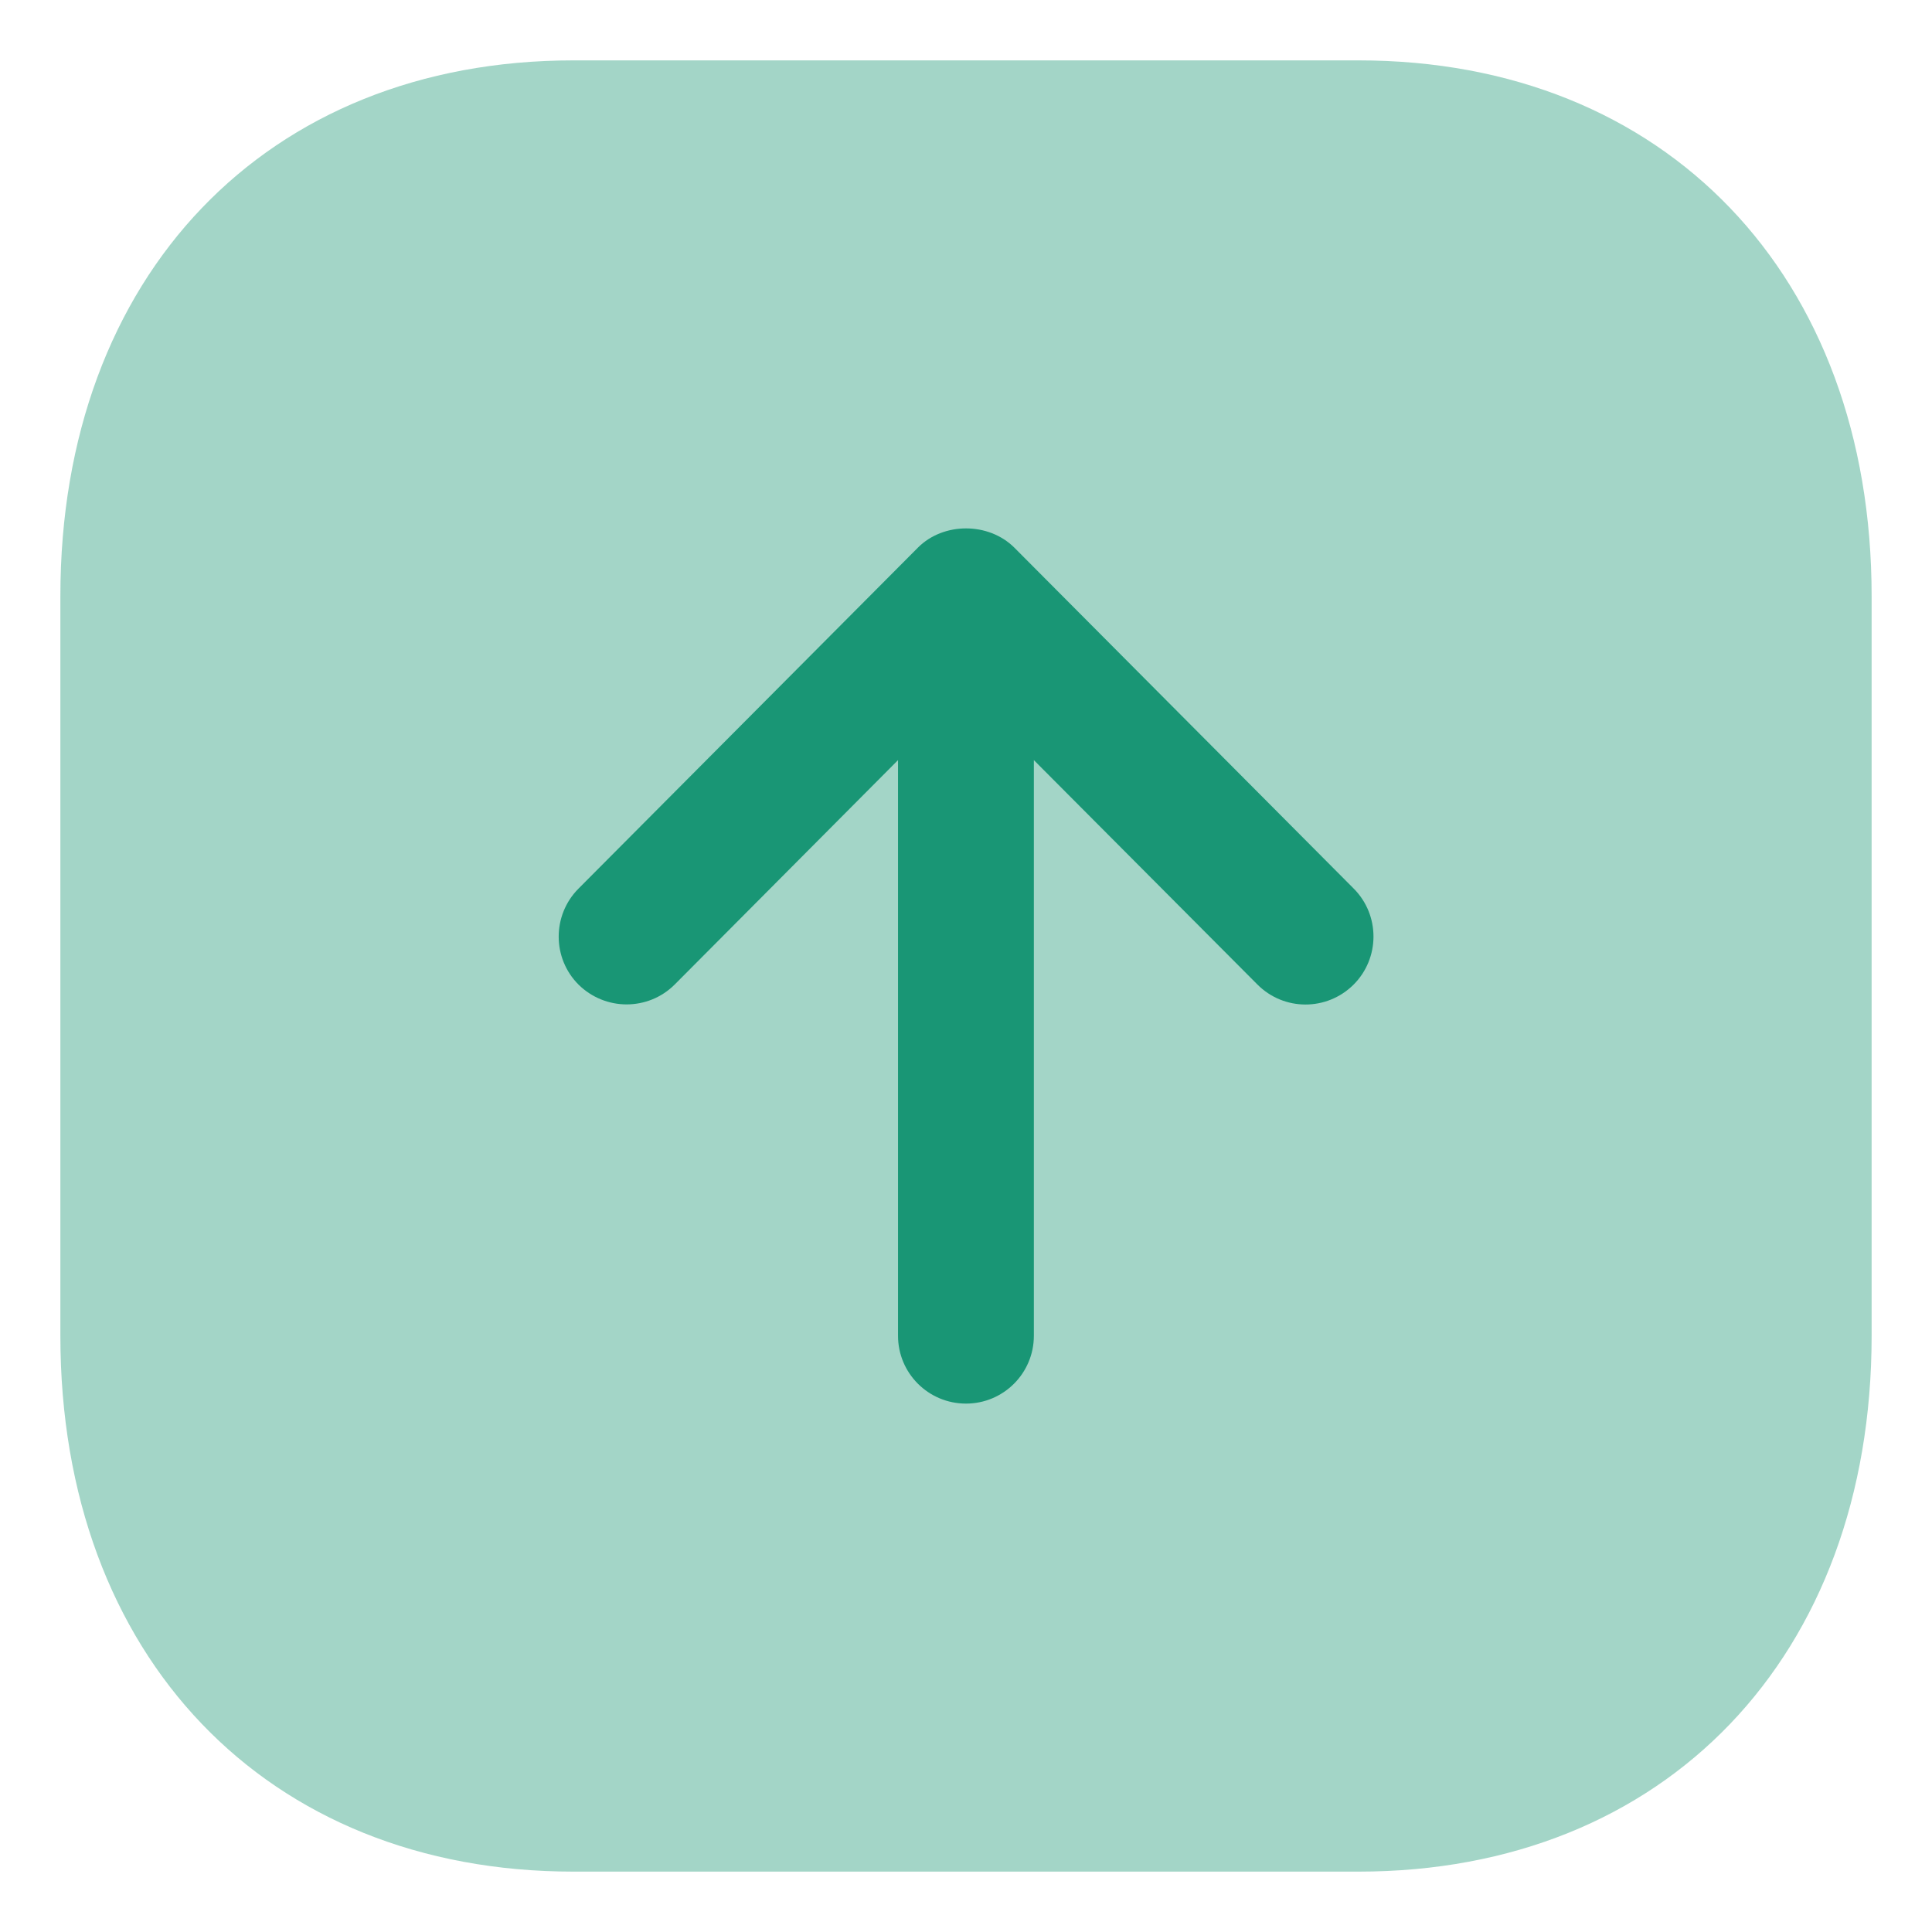 <svg width="16" height="16" viewBox="0 0 16 16" fill="none" xmlns="http://www.w3.org/2000/svg">
<path opacity="0.4" d="M0.5 11.063V4.937C0.5 2.283 2.207 0.5 4.749 0.5H11.251C13.793 0.5 15.5 2.283 15.5 4.937V11.063C15.5 13.716 13.792 15.5 11.251 15.5H4.749C2.207 15.5 0.5 13.716 0.5 11.063" fill="#199675"/>
<path d="M4.791 7.359L7.602 4.535C7.813 4.323 8.187 4.323 8.4 4.535L11.211 7.359C11.43 7.579 11.429 7.936 11.209 8.155C10.988 8.374 10.633 8.374 10.413 8.153L8.562 6.295V11.062C8.562 11.373 8.31 11.624 8 11.624C7.689 11.624 7.437 11.373 7.437 11.062V6.295L5.588 8.153C5.478 8.263 5.334 8.318 5.189 8.318C5.046 8.318 4.902 8.263 4.792 8.155C4.572 7.936 4.572 7.579 4.791 7.359" fill="#199675"/>
</svg>
